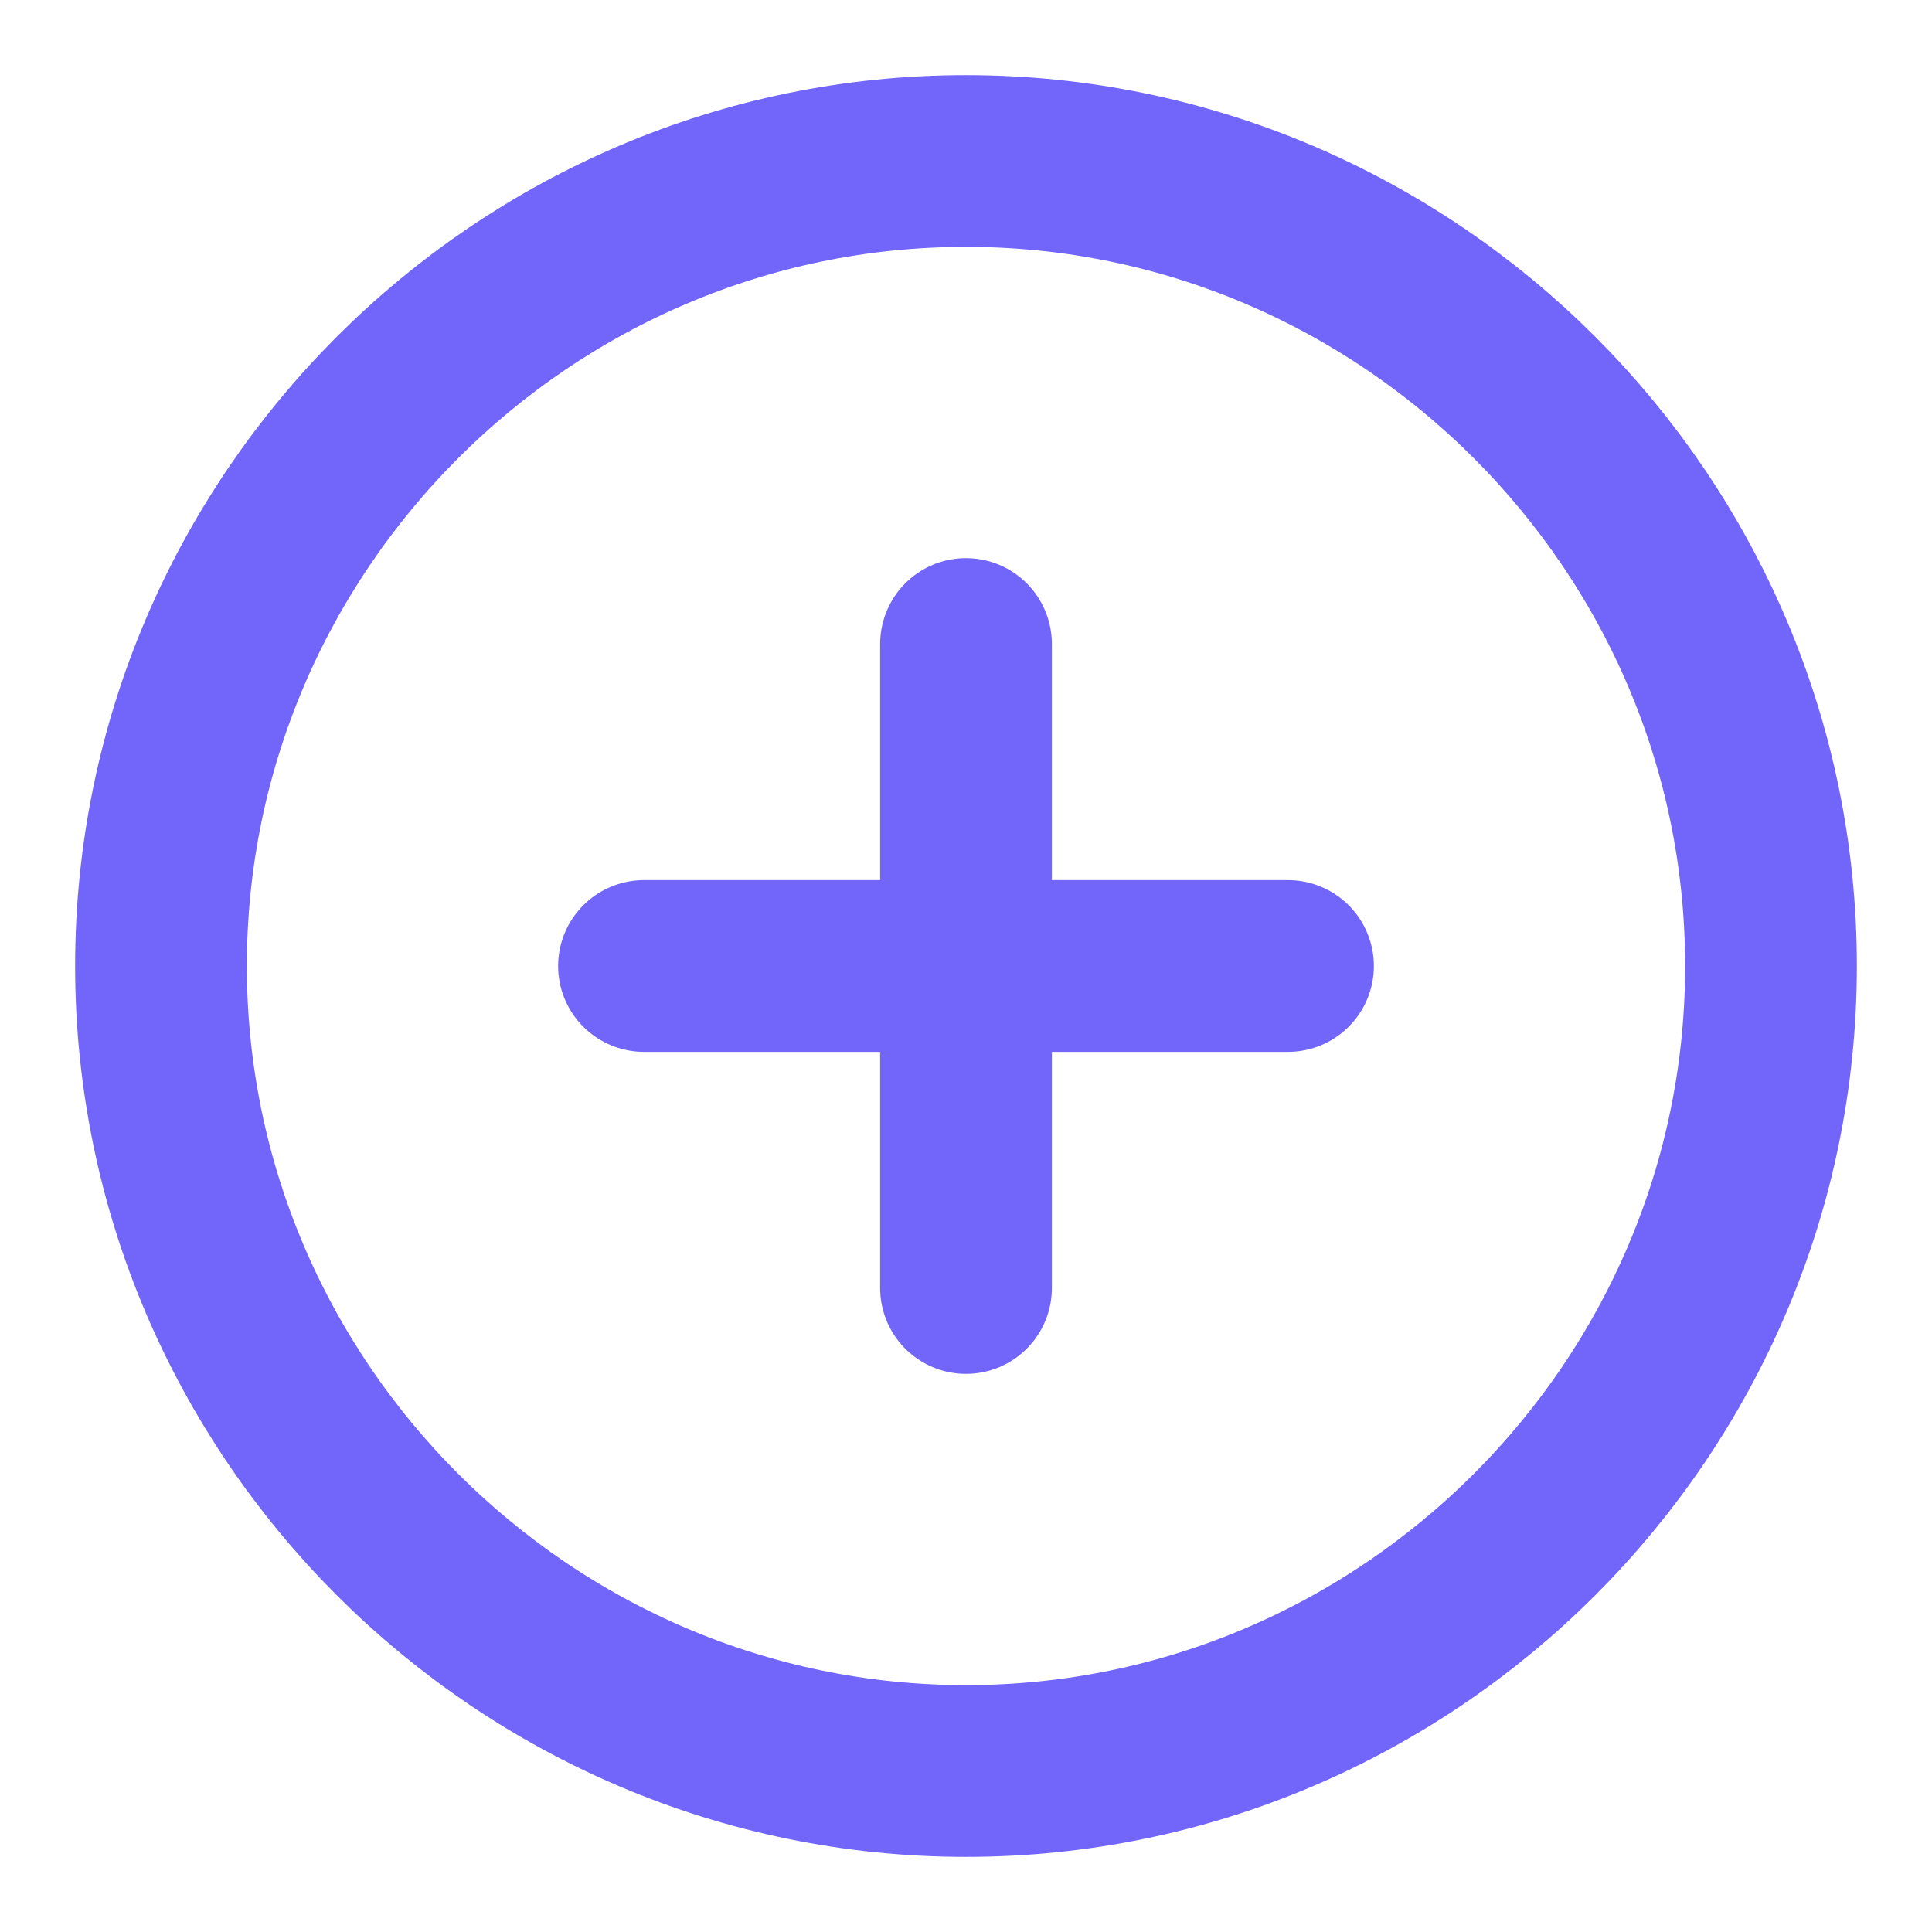 <svg width="18" height="18" viewBox="0 0 18 18" fill="none" xmlns="http://www.w3.org/2000/svg">
<path d="M9 16.5C13.125 16.5 16.5 13.125 16.5 9C16.5 4.875 13.125 1.5 9 1.5C4.875 1.5 1.5 4.875 1.5 9C1.5 13.125 4.875 16.5 9 16.5Z" stroke="#7166F9" stroke-width="1.6" stroke-linecap="round" stroke-linejoin="round"/>
<path d="M6 9H12" stroke="#7166F9" stroke-width="1.6" stroke-linecap="round" stroke-linejoin="round"/>
<path d="M9 12V6" stroke="#7166F9" stroke-width="1.6" stroke-linecap="round" stroke-linejoin="round"/>
</svg>

